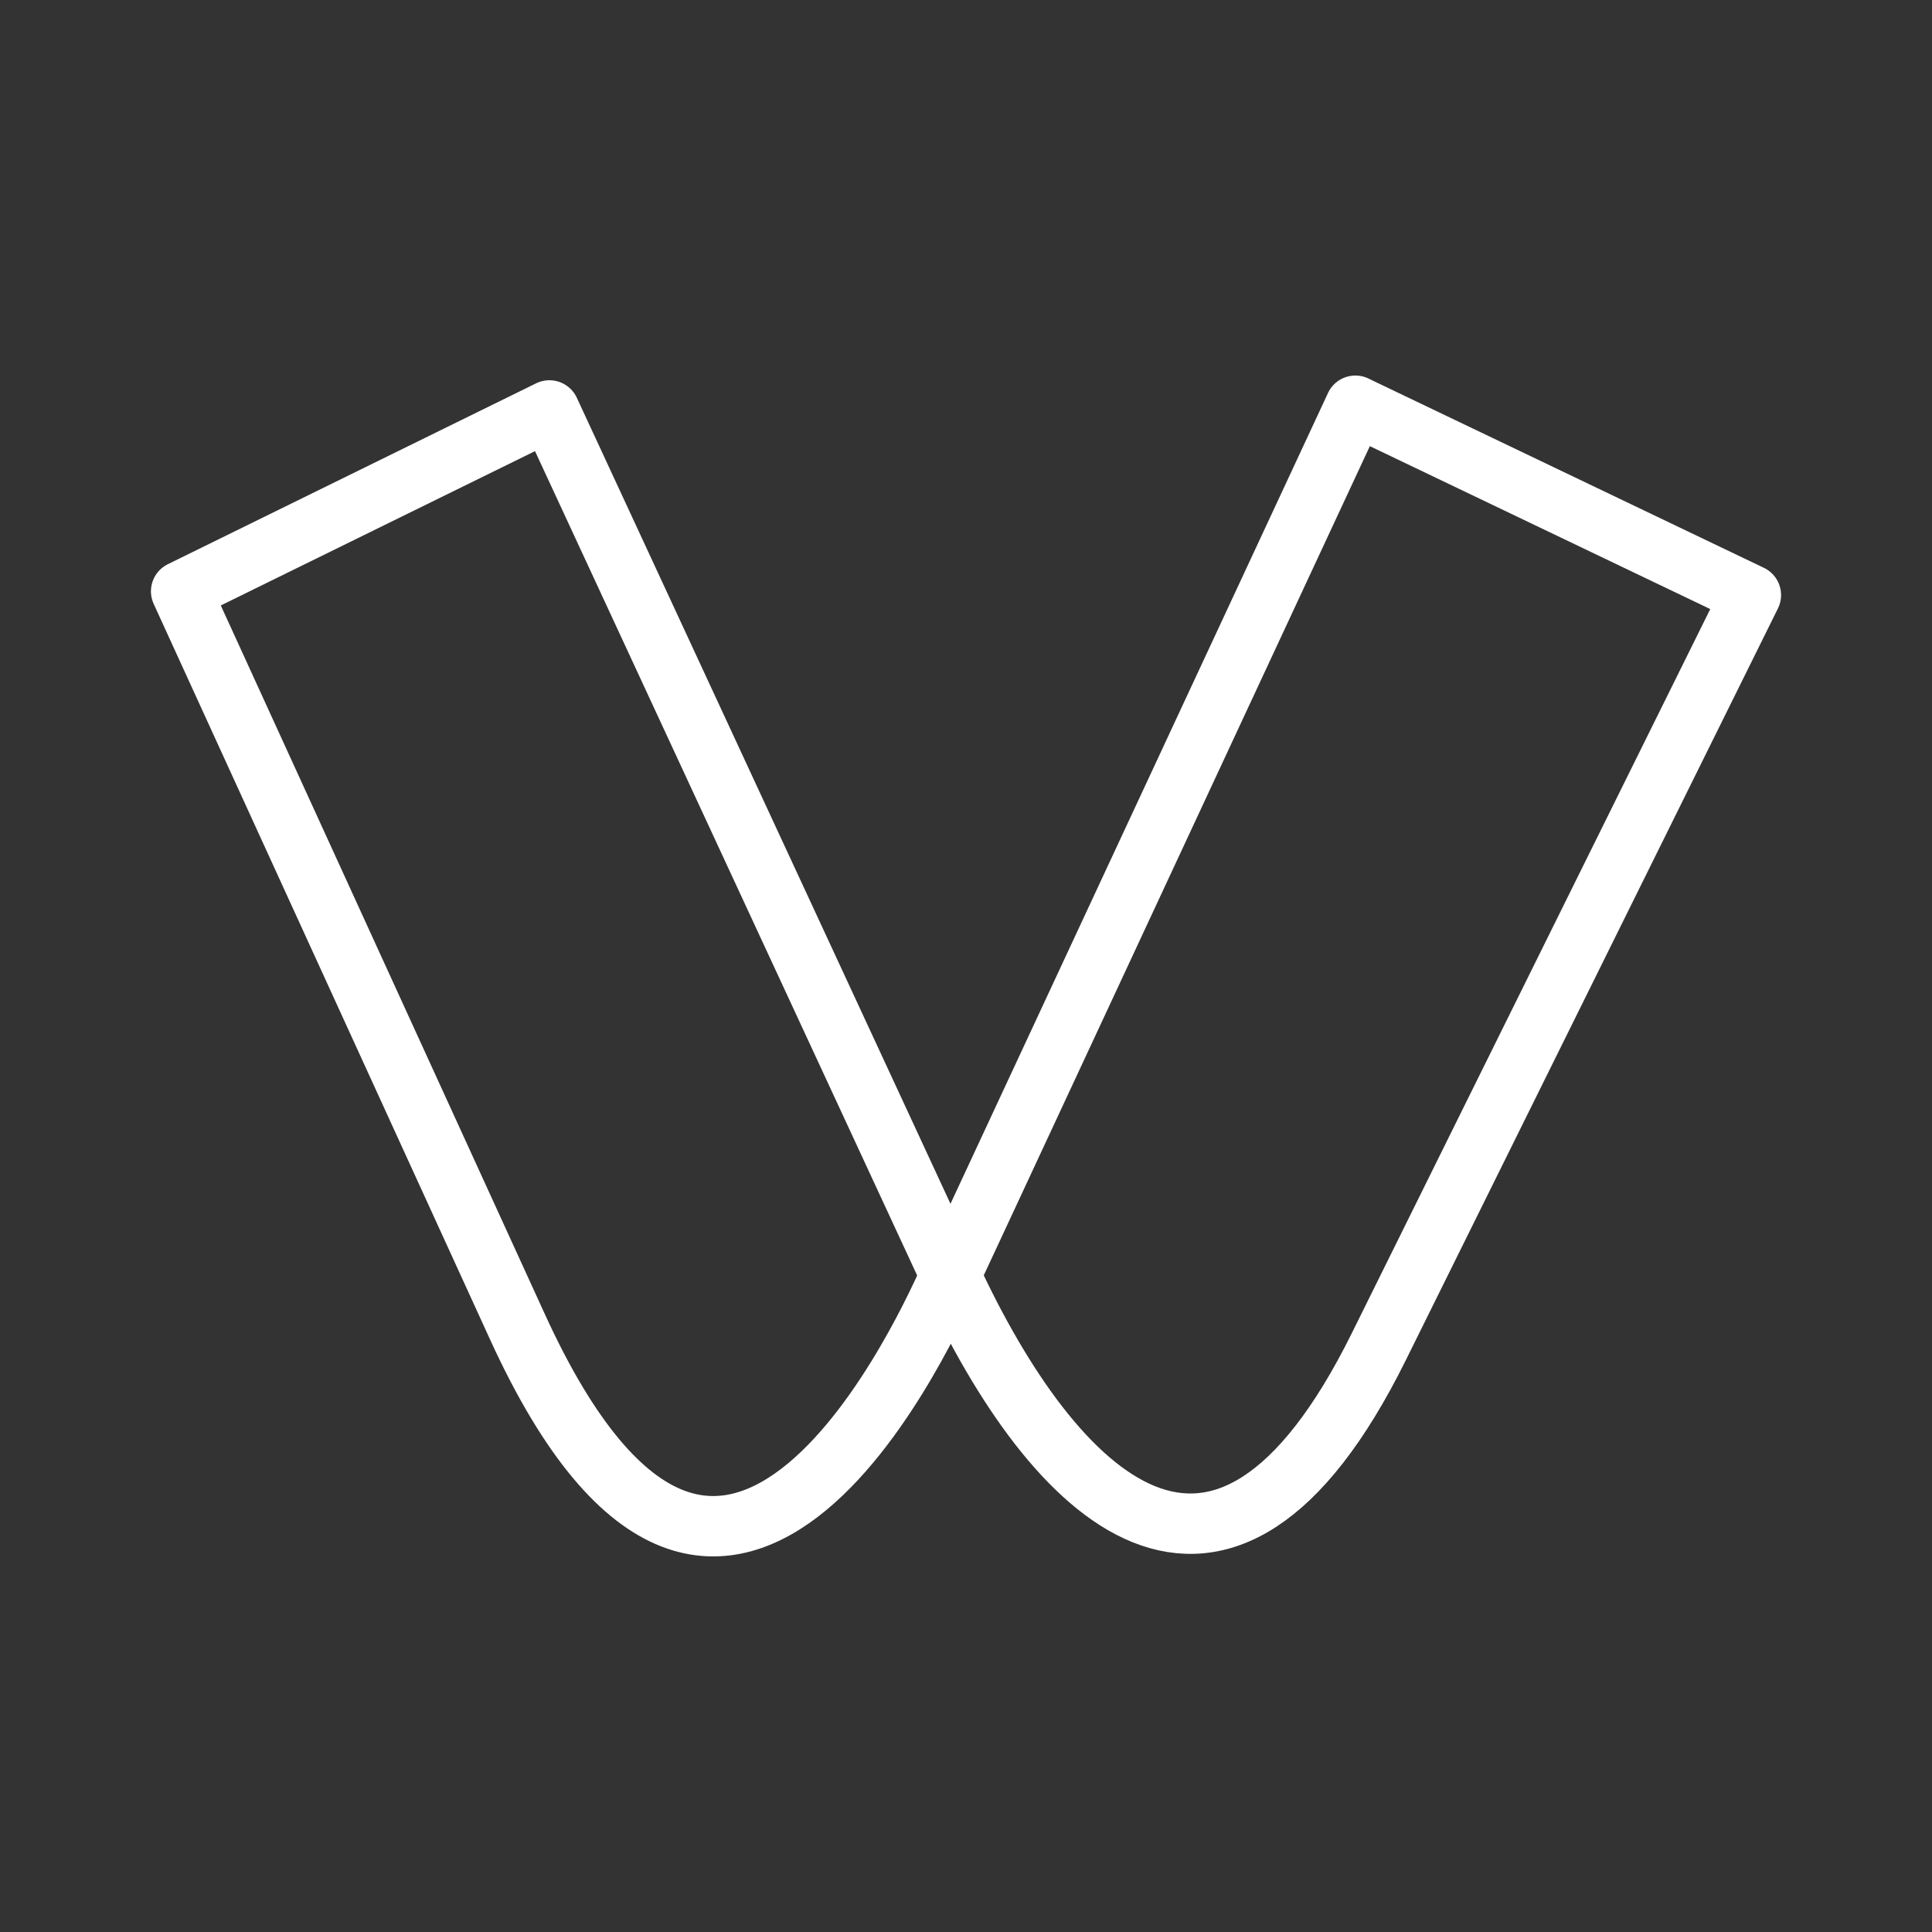 <ns0:svg xmlns:ns0="http://www.w3.org/2000/svg" id="a" viewBox="0 0 48 48" style="stroke-width:1.5px"><ns0:rect x="0" y="0" width="48" height="48" fill="#333333" stroke="none"/><ns0:defs style="stroke-width:1.5px"><ns0:style style="stroke-width:1.5px">.c{fill:none;stroke:#fff;stroke-linecap:round;stroke-linejoin:round;}</ns0:style></ns0:defs><ns0:path id="b" class="c" d="M33.674,10.081l9.826,4.703-9.244,18.674c-3.93,7.939-8.082,3.754-10.643-1.77L13.65,10.197,4.5,14.691l8.358,18.278c5.243,11.466,10.378-.47,10.755-1.281l10.061-21.608Z" style="stroke-width:1.5px" /></ns0:svg>